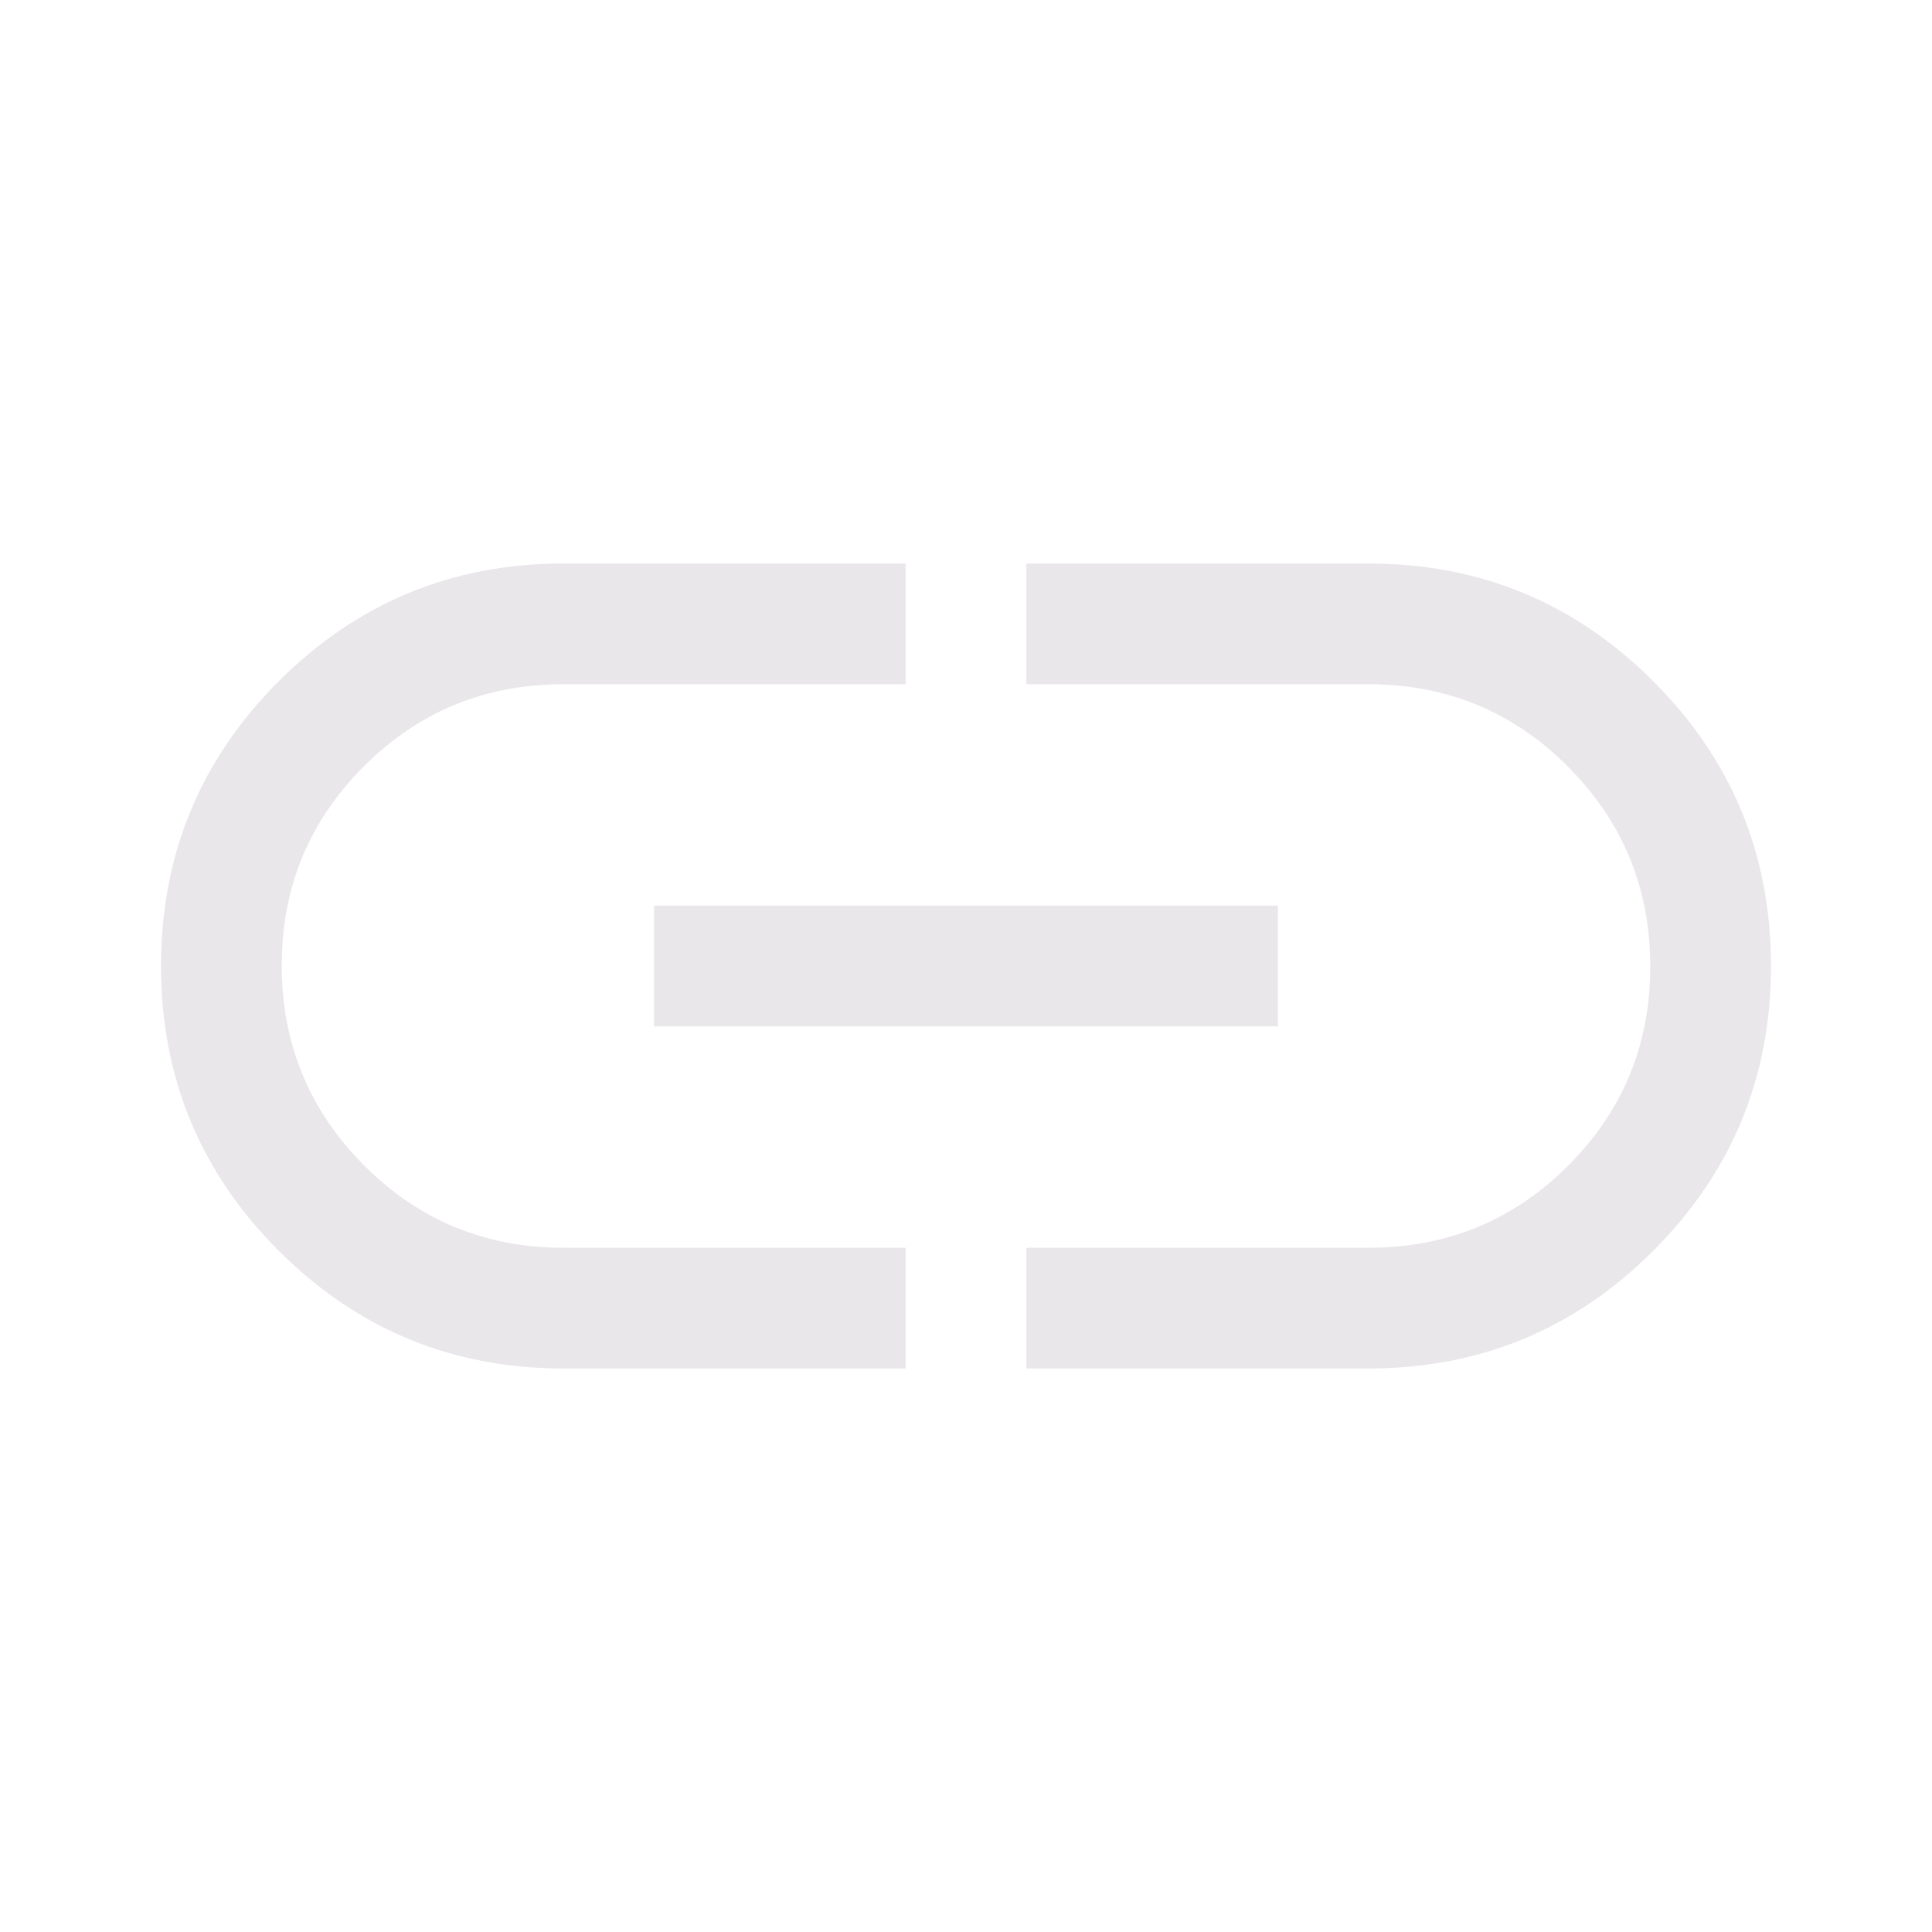 <svg width="48" height="48" viewBox="0 0 48 48" fill="none" xmlns="http://www.w3.org/2000/svg">
<path d="M22.5 34H14C11.233 34 8.875 33.025 6.925 31.075C4.975 29.125 4 26.767 4 24C4 21.233 4.975 18.875 6.925 16.925C8.875 14.975 11.233 14 14 14H22.5V17H14C12.056 17 10.403 17.679 9.042 19.038C7.681 20.397 7 22.047 7 23.988C7 25.929 7.681 27.583 9.042 28.95C10.403 30.317 12.056 31 14 31H22.5V34ZM16.25 25.5V22.5H31.75V25.5H16.25ZM25.5 34V31H34C35.944 31 37.597 30.321 38.958 28.962C40.319 27.603 41 25.953 41 24.012C41 22.071 40.319 20.417 38.958 19.05C37.597 17.683 35.944 17 34 17H25.5V14H34C36.767 14 39.125 14.975 41.075 16.925C43.025 18.875 44 21.233 44 24C44 26.767 43.025 29.125 41.075 31.075C39.125 33.025 36.767 34 34 34H25.5Z" fill="#EAE7EB"/>
</svg>
